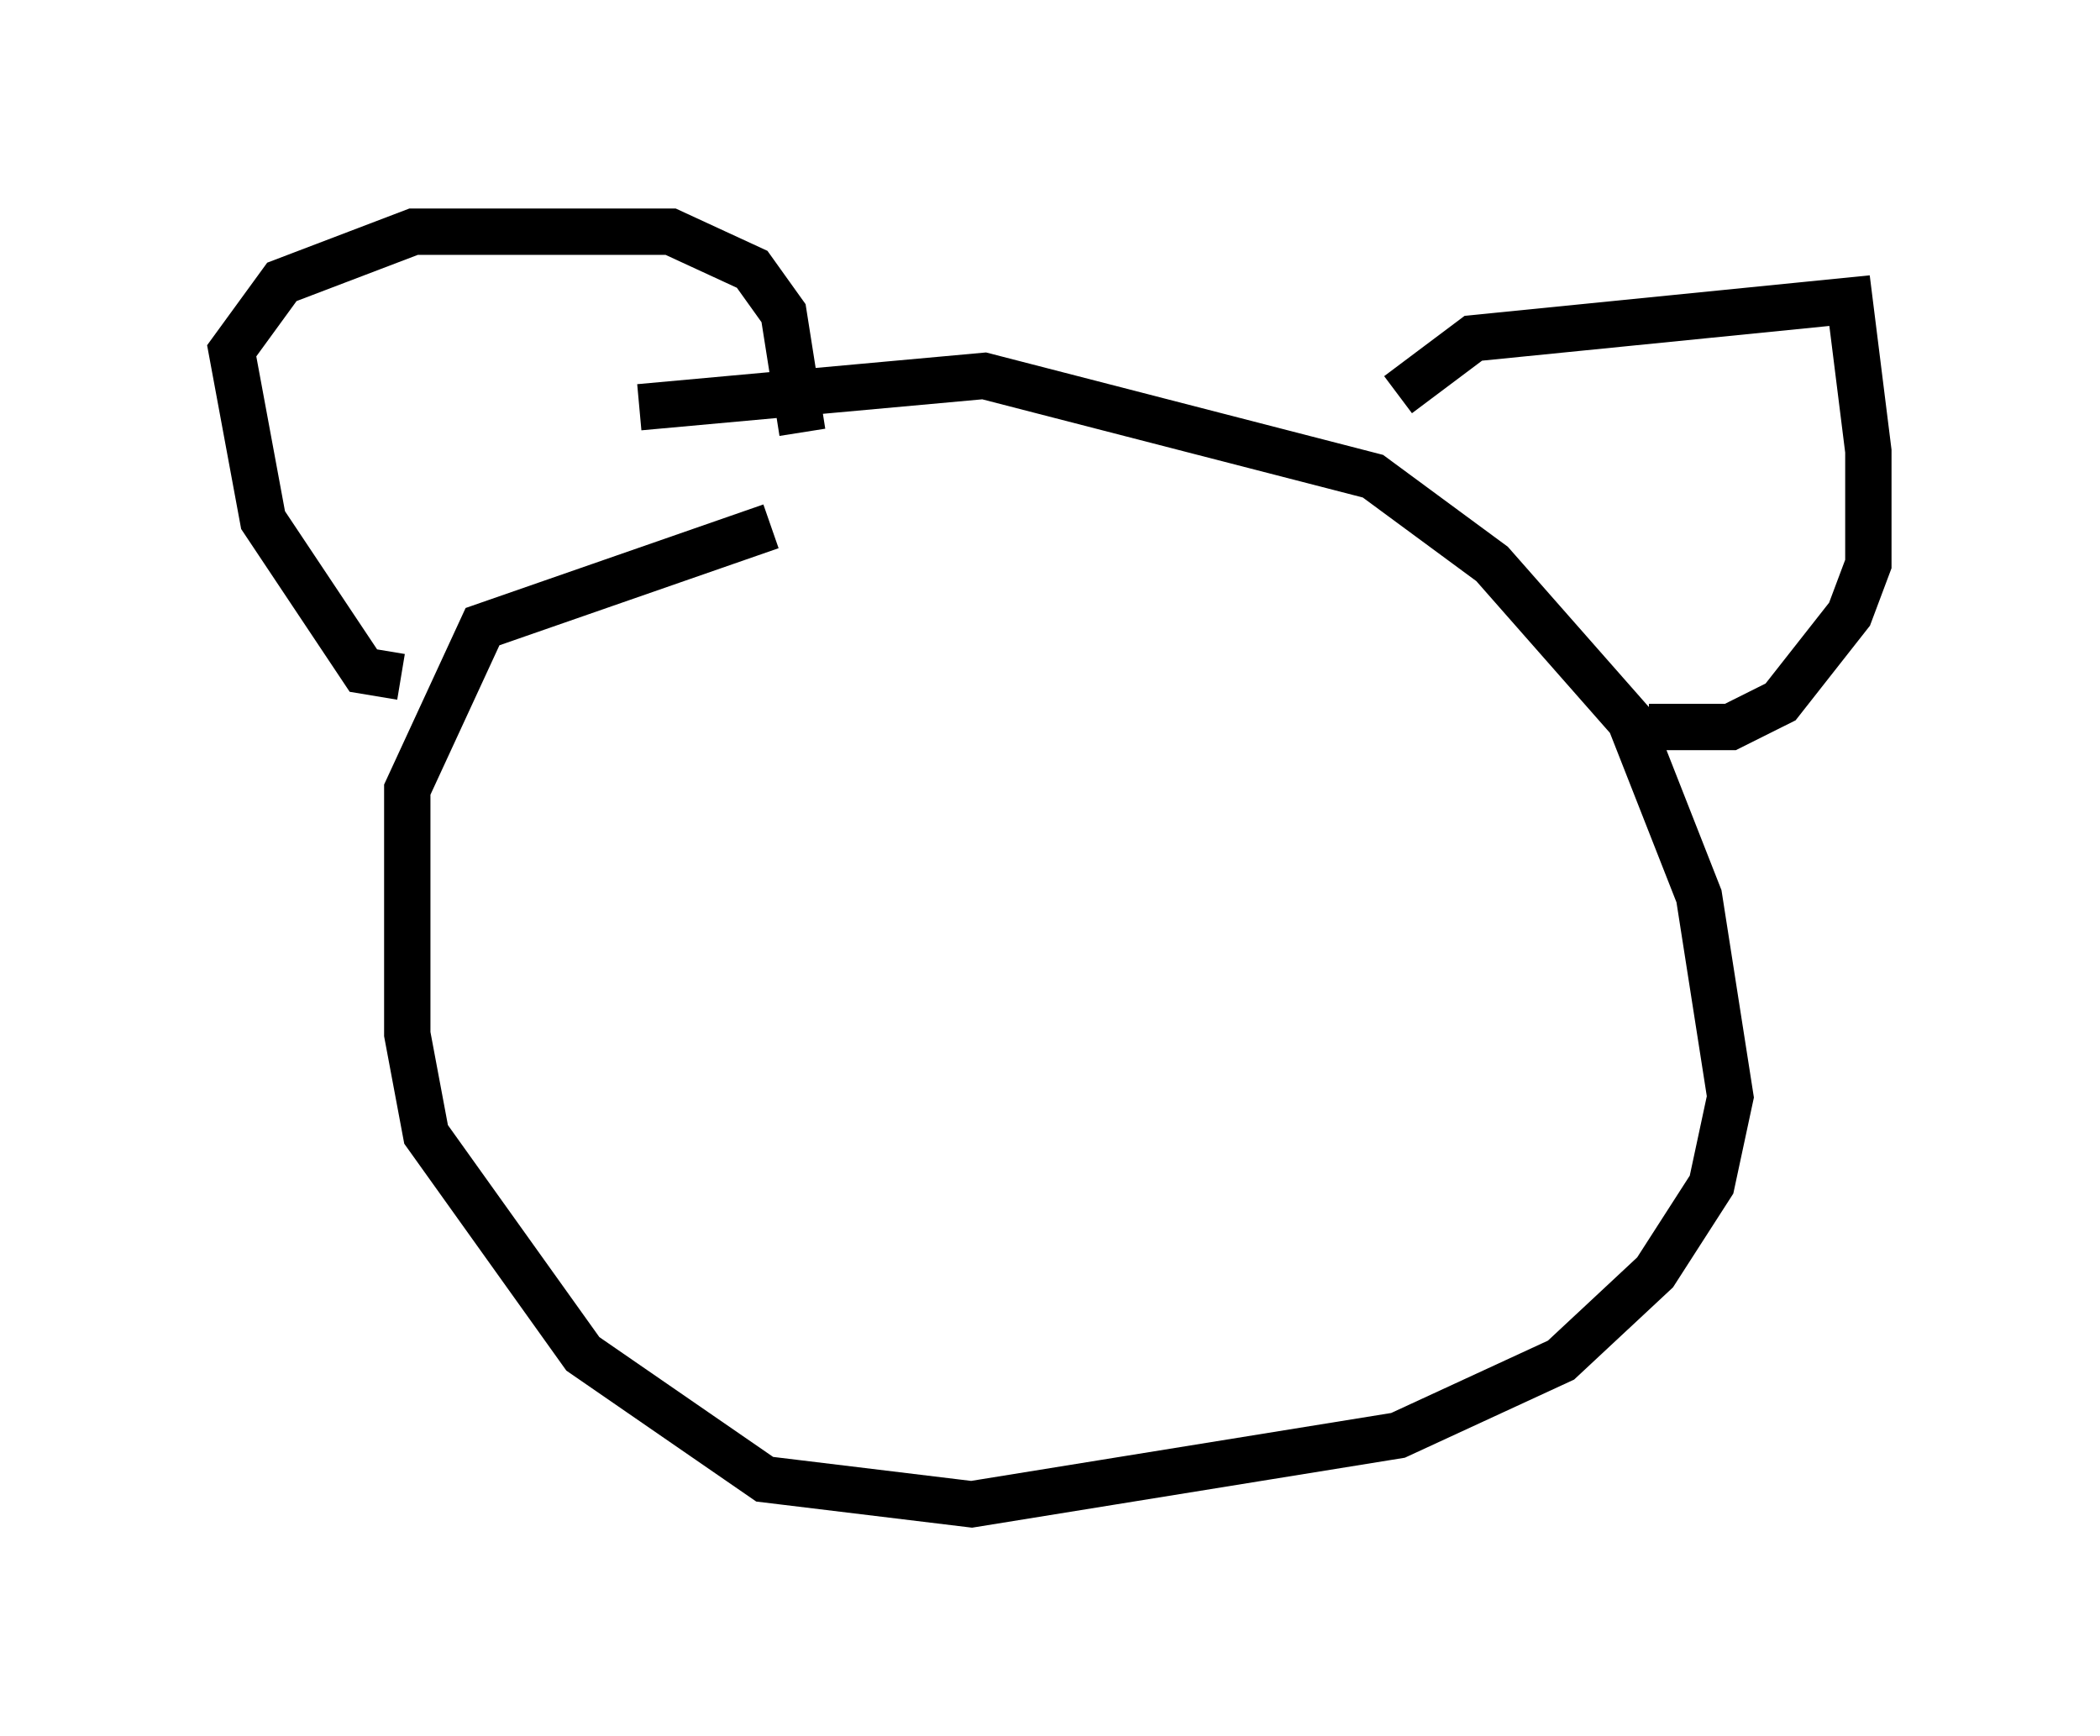 <?xml version="1.0" encoding="utf-8" ?>
<svg baseProfile="full" height="37.469" version="1.1" width="45.318" xmlns="http://www.w3.org/2000/svg" xmlns:ev="http://www.w3.org/2001/xml-events" xmlns:xlink="http://www.w3.org/1999/xlink"><defs /><rect fill="white" height="37.469" width="45.318" x="0" y="0" /><path d="M18.938, 11.495 m-2.3, -0.135 l-6.225, 2.165 -1.624, 3.518 l0.0, 5.277 0.406, 2.165 l3.383, 4.736 3.924, 2.706 l4.465, 0.541 9.202, -1.488 l3.518, -1.624 2.03, -1.894 l1.218, -1.894 0.406, -1.894 l-0.677, -4.33 -1.488, -3.789 l-2.977, -3.383 -2.571, -1.894 l-8.39, -2.165 -7.442, 0.677 m-5.142, 5.819 l-0.812, -0.135 -2.165, -3.248 l-0.677, -3.654 1.083, -1.488 l2.842, -1.083 5.548, 0.0 l1.759, 0.812 0.677, 0.947 l0.406, 2.571 m12.855, -0.812 l1.624, -1.218 8.119, -0.812 l0.406, 3.248 0.0, 2.436 l-0.406, 1.083 -1.488, 1.894 l-1.083, 0.541 -1.759, 0.0 " fill="none" stroke="black" stroke-width="1" /></svg>